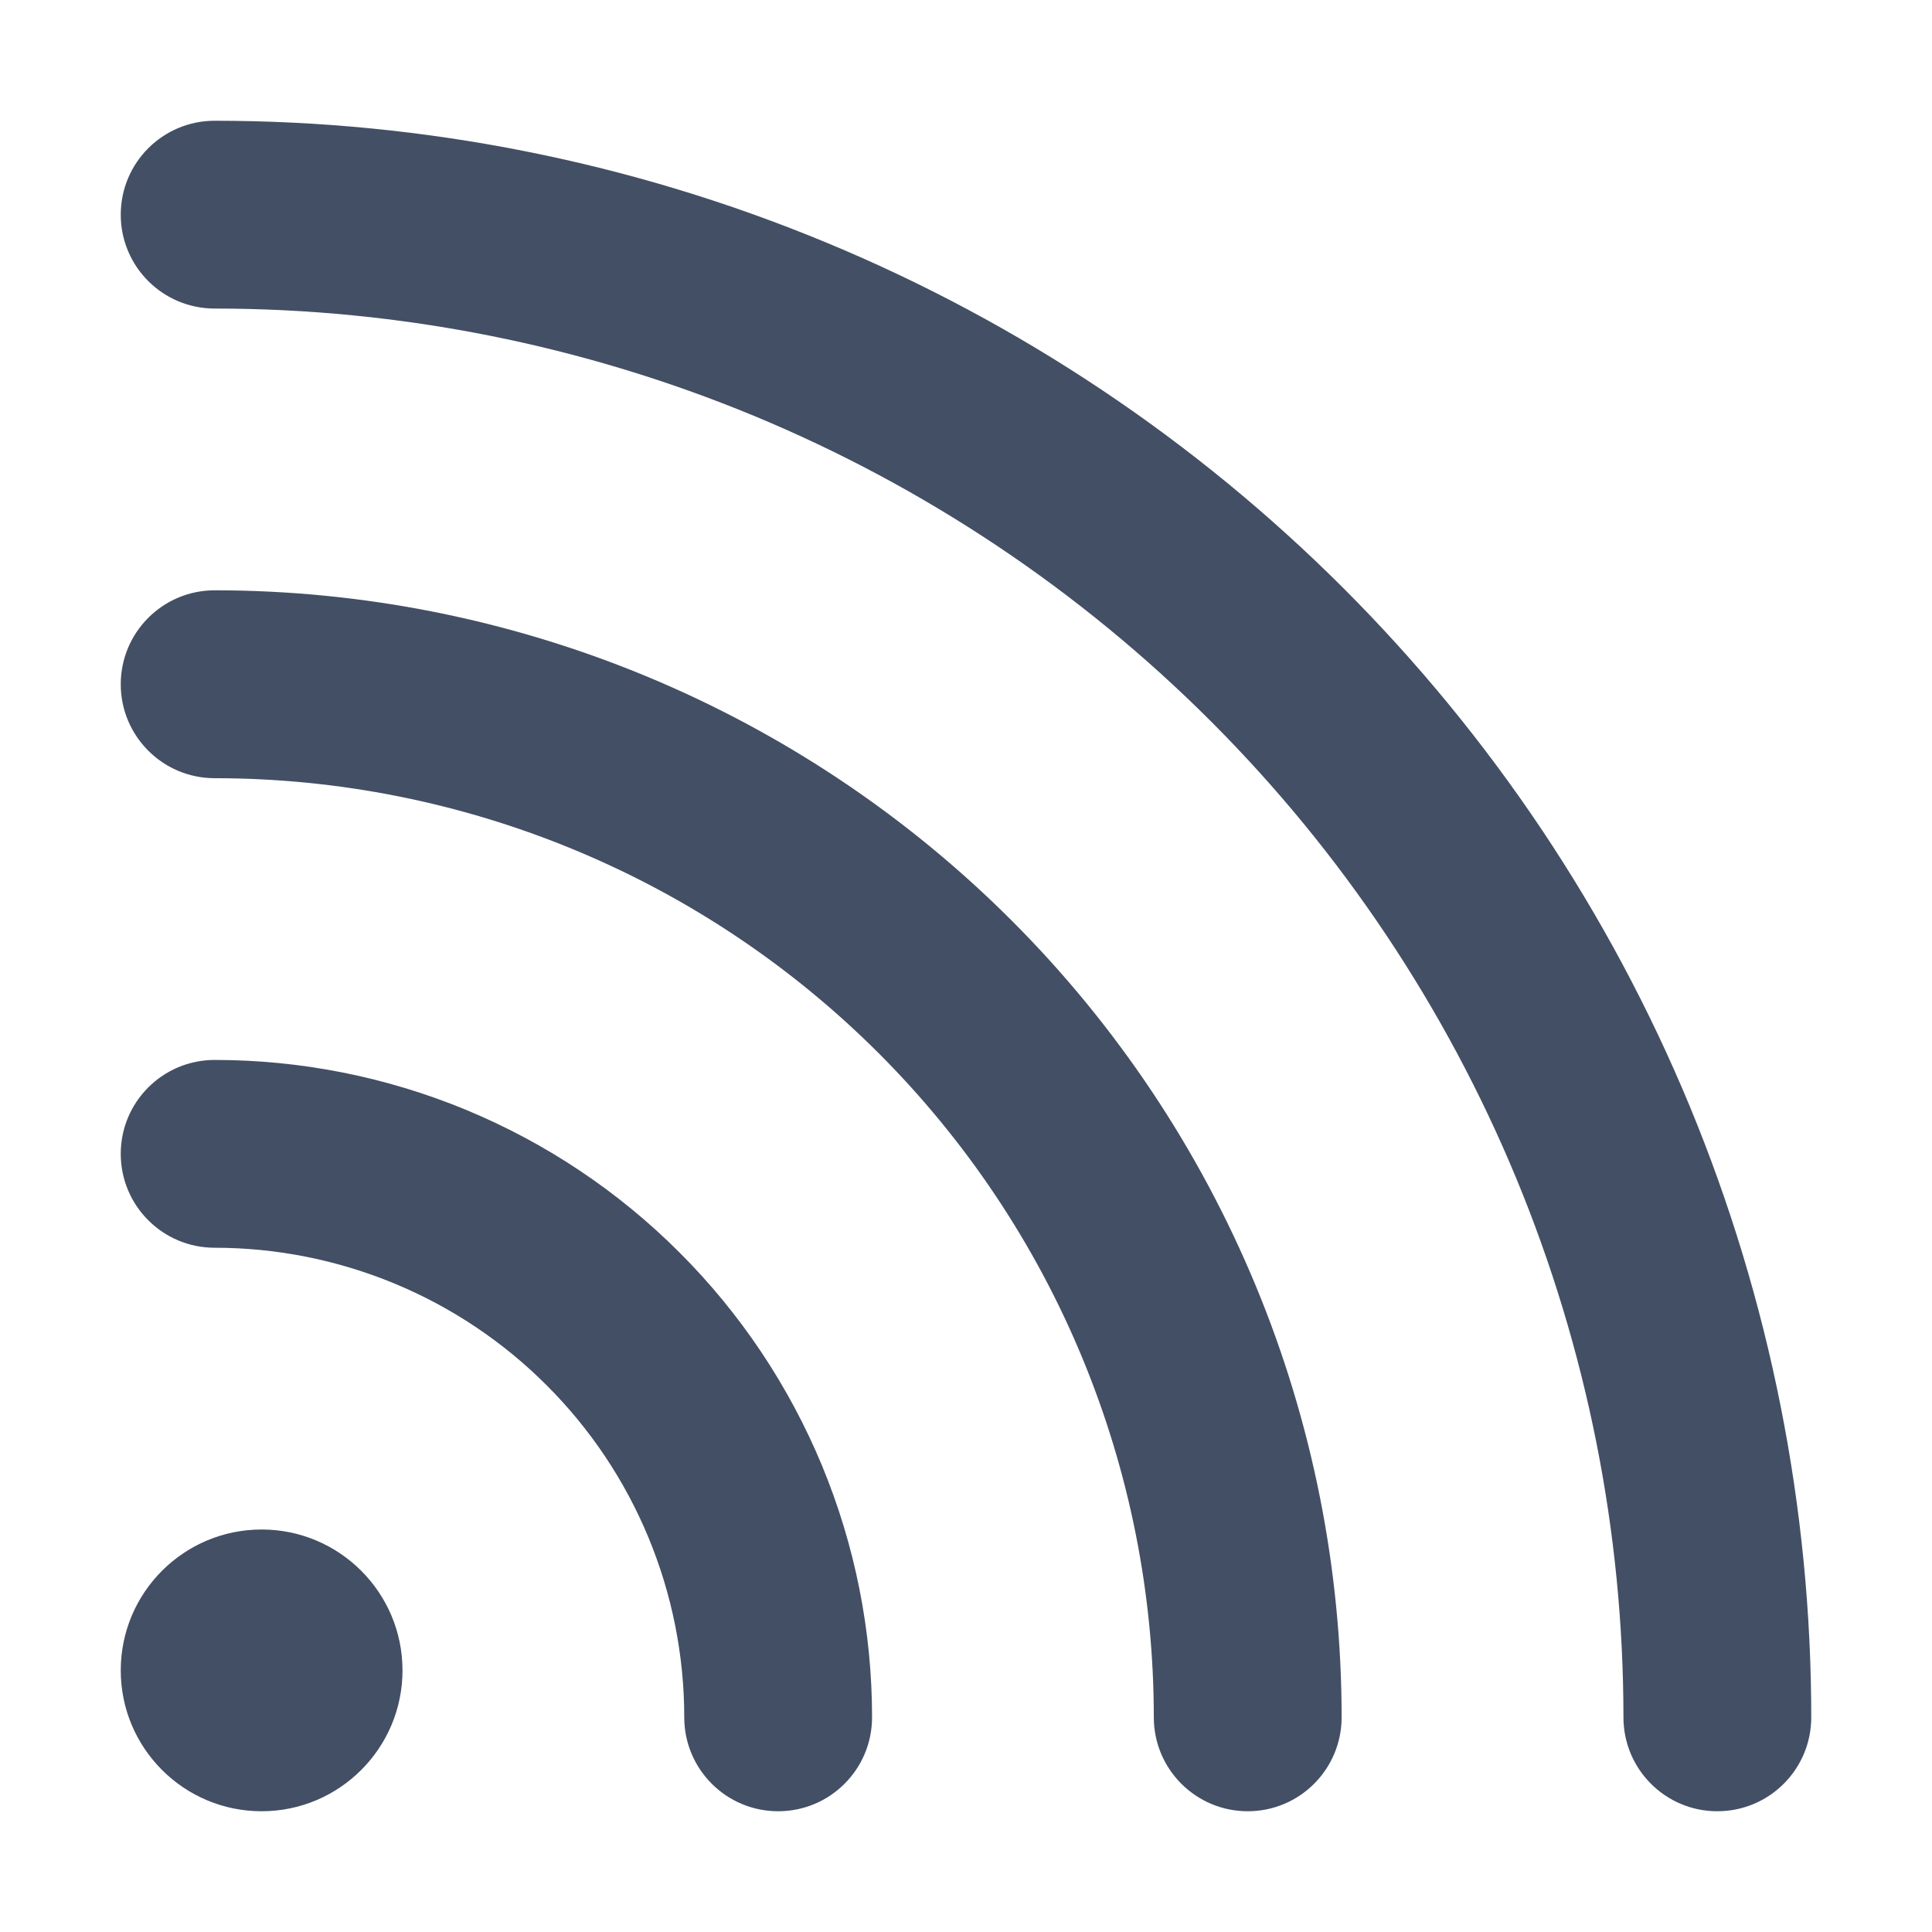 <svg width="24" height="24" viewBox="0 0 24 24" fill="none" xmlns="http://www.w3.org/2000/svg">
<path fill-rule="evenodd" clip-rule="evenodd" d="M2.667 1.5C2.022 1.5 1.5 2.022 1.5 2.667C1.5 3.311 2.022 3.833 2.667 3.833C4.965 3.833 7.24 4.286 9.364 5.165C11.487 6.045 13.416 7.334 15.041 8.959C16.666 10.584 17.955 12.513 18.835 14.636C19.714 16.76 20.167 19.035 20.167 21.333C20.167 21.978 20.689 22.5 21.333 22.5C21.978 22.5 22.5 21.978 22.5 21.333C22.5 18.729 21.987 16.15 20.991 13.743C19.994 11.337 18.533 9.151 16.691 7.309C14.849 5.467 12.663 4.006 10.257 3.01C7.85 2.013 5.271 1.5 2.667 1.5ZM2.667 7.333C2.022 7.333 1.5 7.856 1.5 8.5C1.5 9.144 2.022 9.667 2.667 9.667C4.199 9.667 5.716 9.969 7.131 10.555C8.547 11.141 9.833 12.001 10.916 13.084C11.999 14.167 12.859 15.453 13.445 16.869C14.031 18.284 14.333 19.801 14.333 21.333C14.333 21.978 14.856 22.5 15.5 22.5C16.144 22.5 16.666 21.978 16.666 21.333C16.666 19.495 16.304 17.674 15.601 15.976C14.897 14.277 13.866 12.734 12.566 11.434C11.266 10.134 9.723 9.103 8.024 8.399C6.326 7.696 4.505 7.333 2.667 7.333ZM1.5 14.333C1.5 13.689 2.022 13.167 2.667 13.167C3.739 13.167 4.801 13.378 5.792 13.788C6.783 14.199 7.683 14.8 8.441 15.559C9.2 16.317 9.801 17.217 10.212 18.208C10.622 19.199 10.833 20.261 10.833 21.333C10.833 21.978 10.311 22.5 9.667 22.5C9.022 22.5 8.5 21.978 8.5 21.333C8.5 20.567 8.349 19.809 8.056 19.101C7.763 18.393 7.333 17.75 6.791 17.209C6.25 16.667 5.607 16.237 4.899 15.944C4.191 15.651 3.433 15.5 2.667 15.5C2.022 15.5 1.5 14.978 1.5 14.333ZM3.25 22.5C4.216 22.5 5 21.716 5 20.75C5 19.784 4.216 19 3.25 19C2.284 19 1.5 19.784 1.5 20.75C1.5 21.716 2.284 22.5 3.25 22.5Z" fill="#434F64"/>
</svg>
